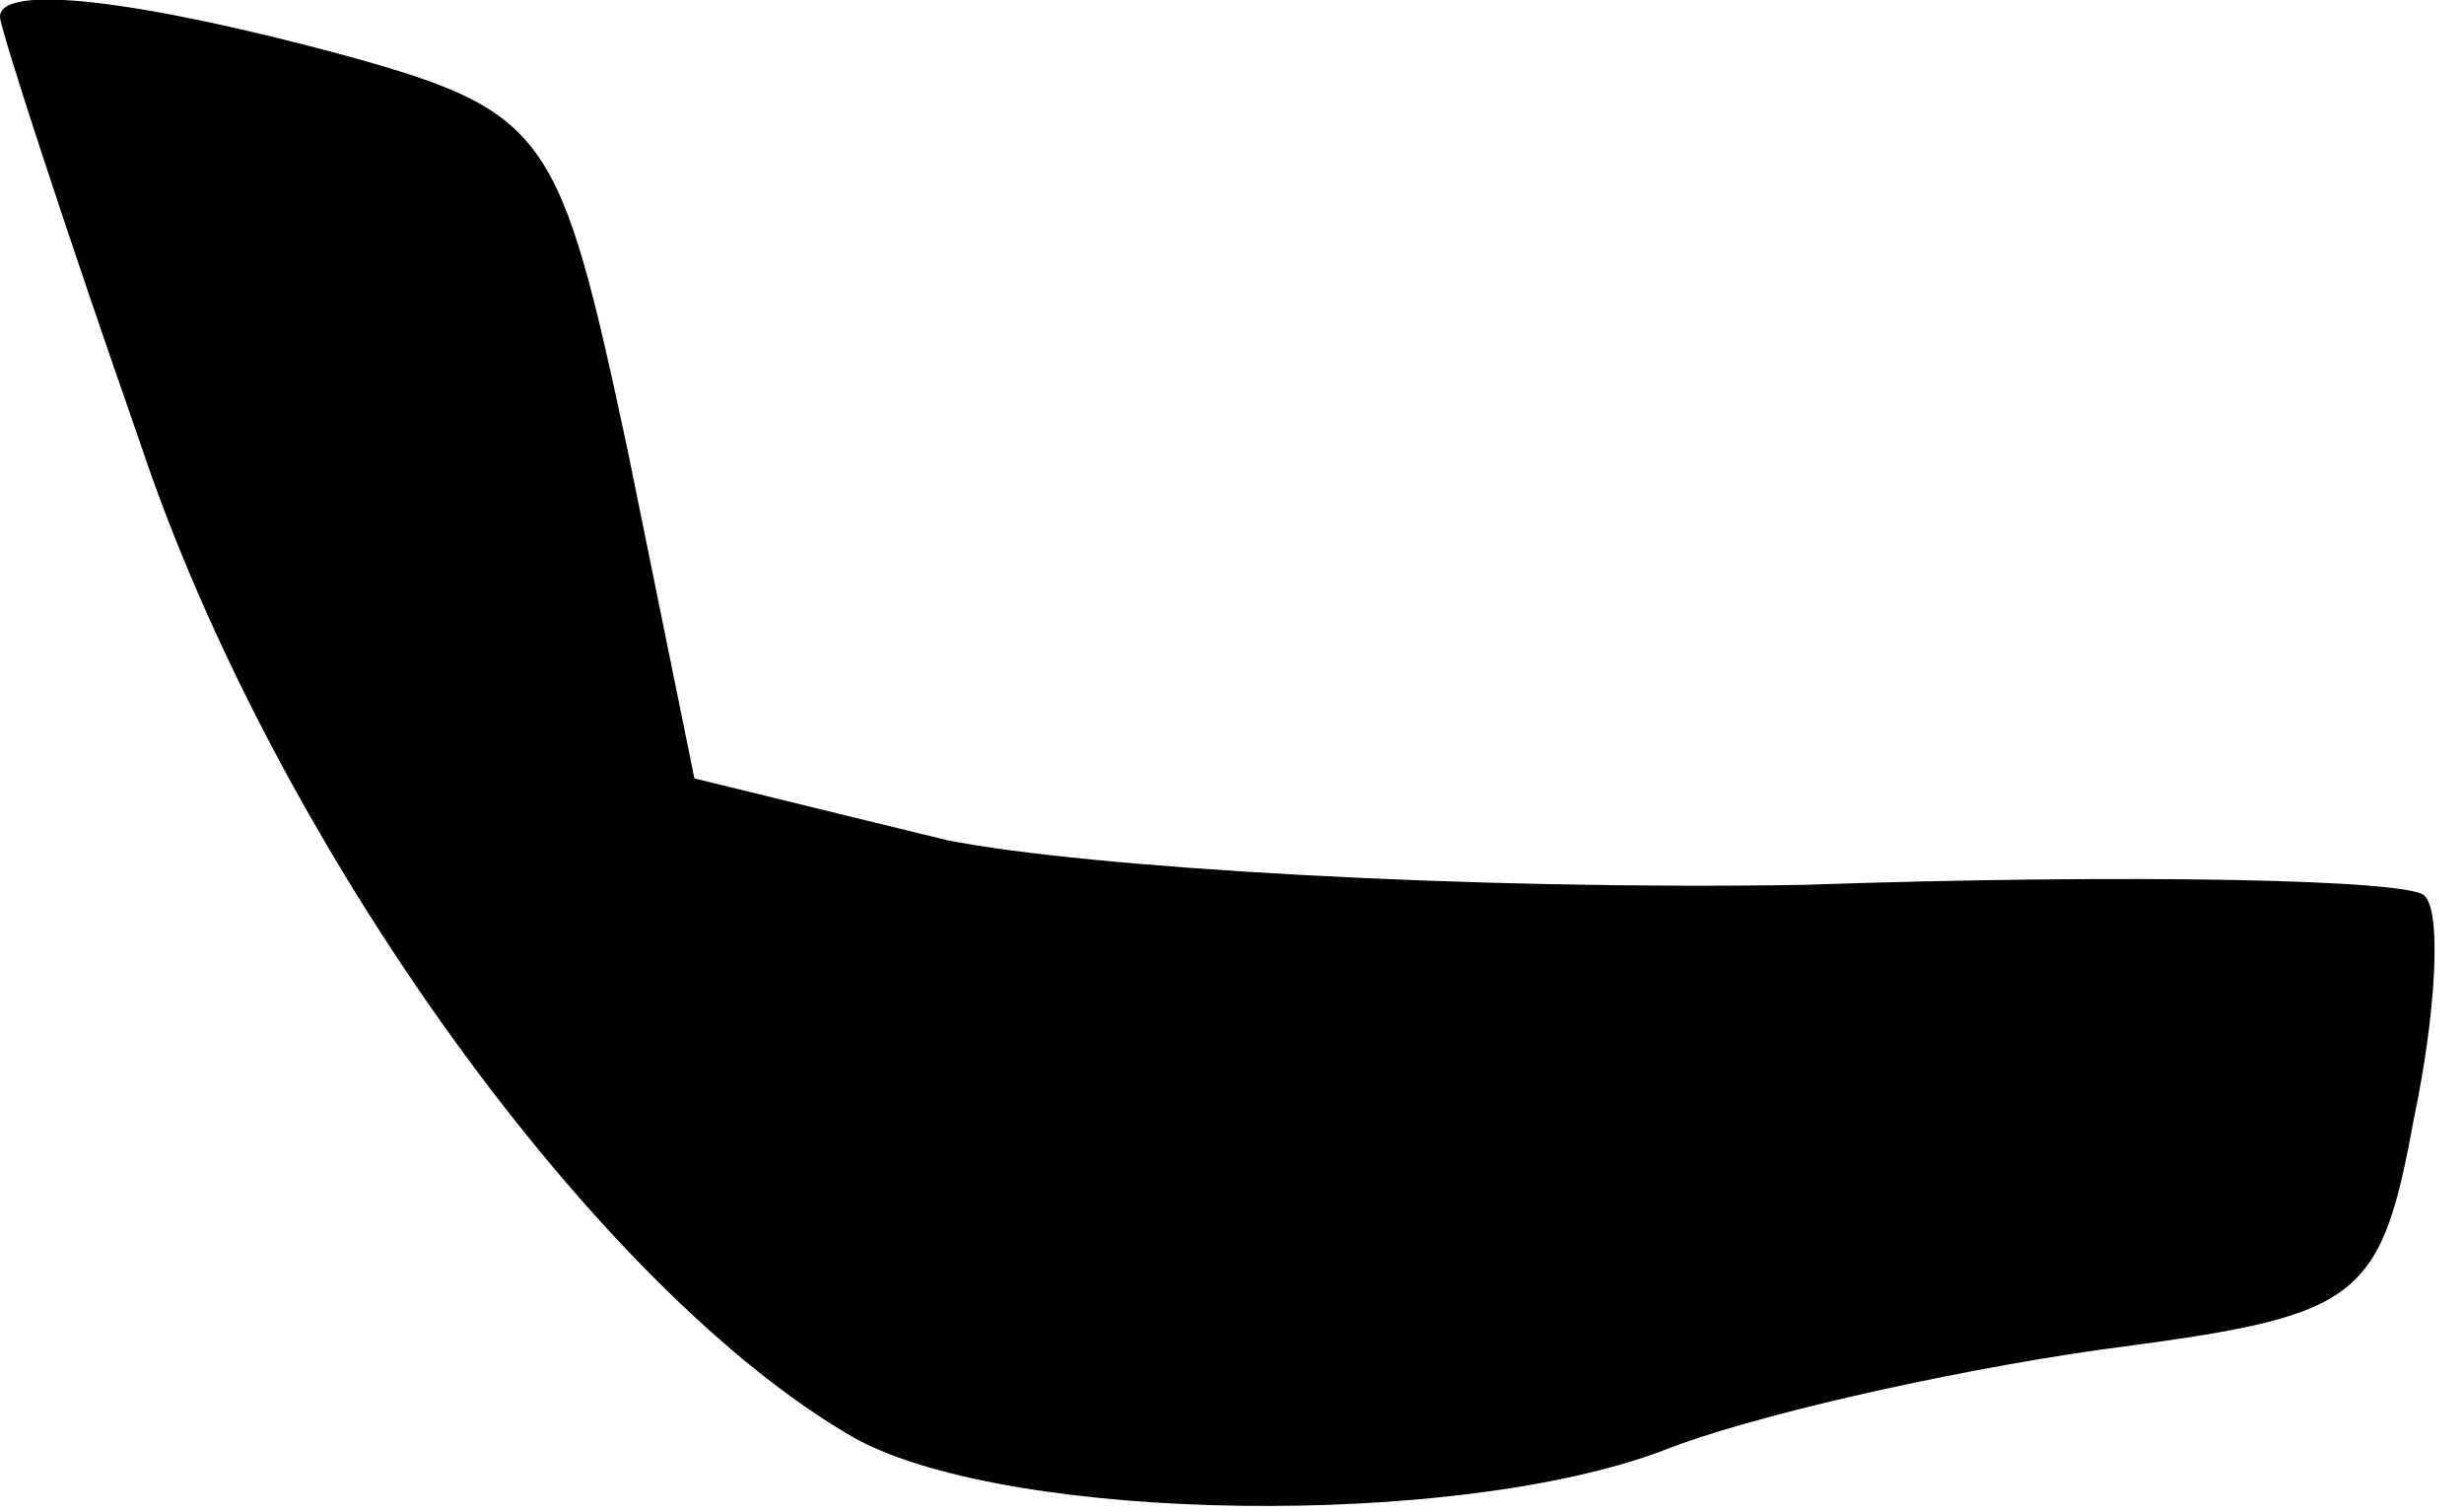 <?xml version="1.0" standalone="no"?>
<!DOCTYPE svg PUBLIC "-//W3C//DTD SVG 20010904//EN"
 "http://www.w3.org/TR/2001/REC-SVG-20010904/DTD/svg10.dtd">
<svg version="1.0" xmlns="http://www.w3.org/2000/svg"
 width="44pt" height="27pt" viewBox="0 0 44 27"
 preserveAspectRatio="xMidYMid meet">
<g transform="translate(0,27) scale(0.1,-0.1)"
fill="#000000" stroke="none">
<path fill="#000000" stroke="none" d="M0 267 c0 -2 11 -36 25 -76 24 -72 82
-152 128 -178 28 -15 107 -16 144 -2 15 6 50 14 78 18 46 6 50 8 56 41 4 19 5
37 2 40 -2 3 -53 4 -111 2 -59 -1 -128 3 -153 8 l-45 11 -12 59 c-12 56 -14
60 -50 70 -37 10 -62 13 -62 7z"/>
</g>
</svg>

